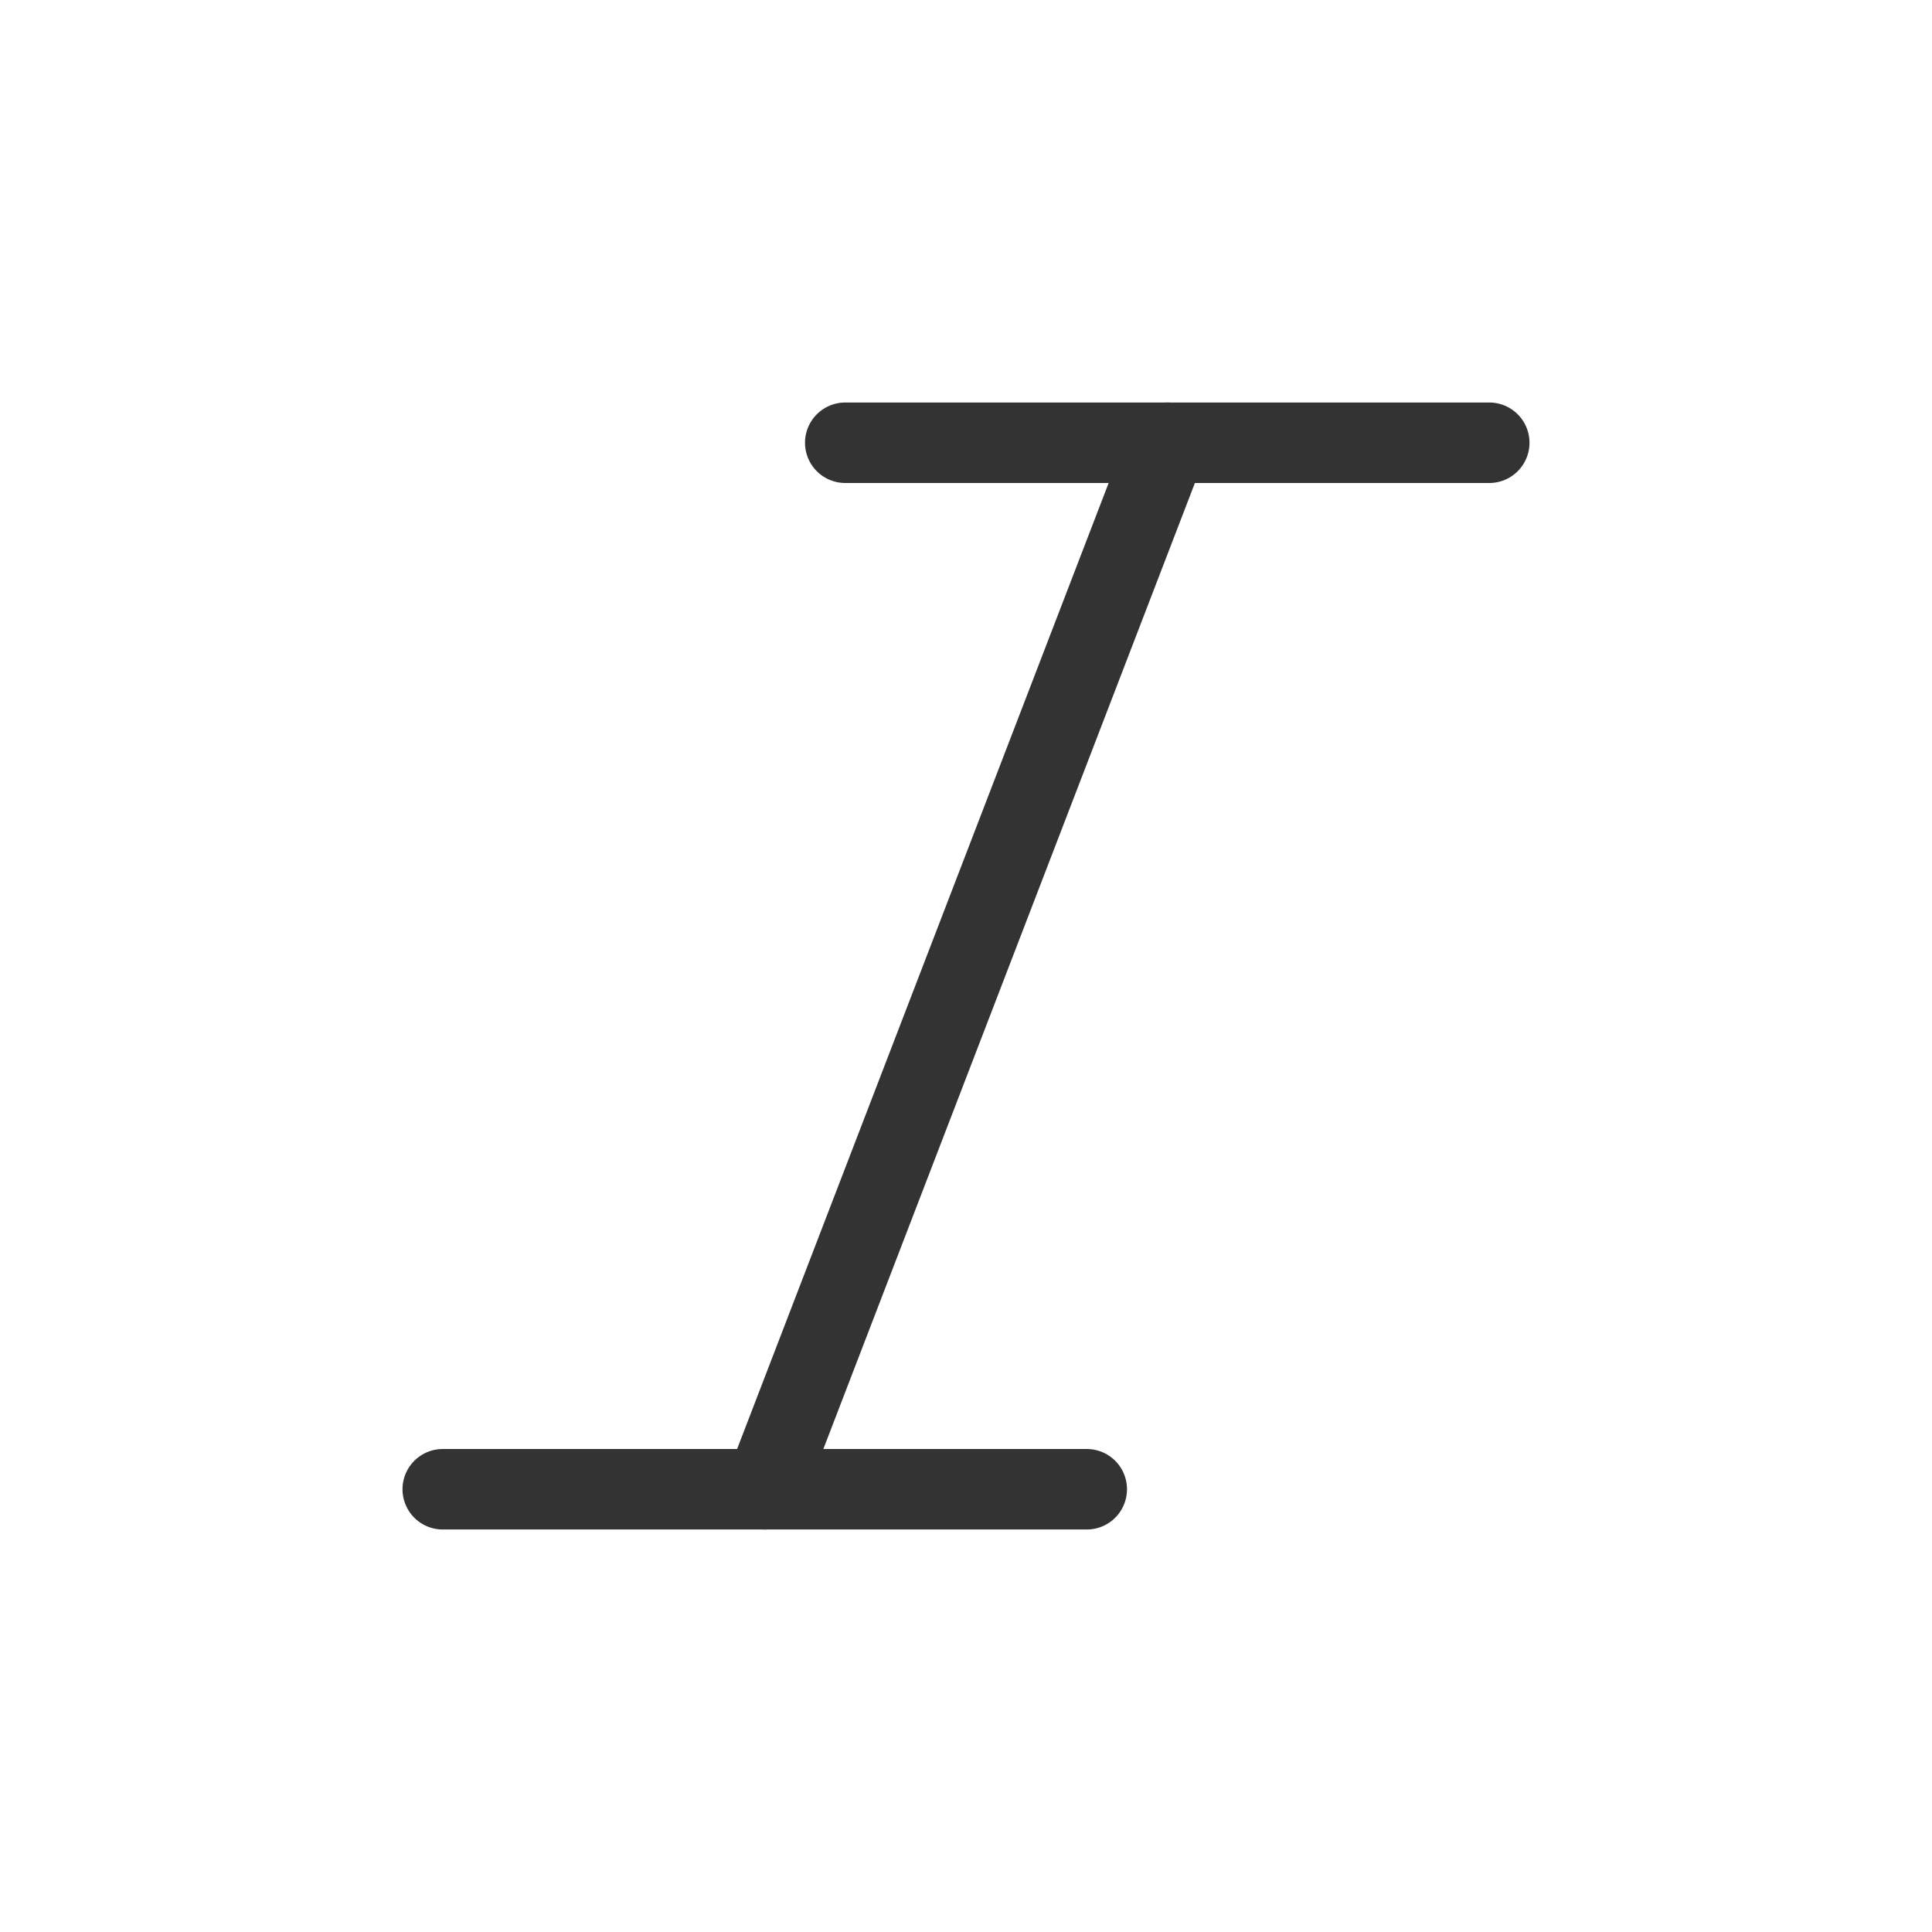 <svg id="ac982d2a-431b-4283-8a03-61e8401e02ff" data-name="ICON" xmlns="http://www.w3.org/2000/svg" width="192" height="192" viewBox="0 0 192 192"><title>italic</title><line x1="116" y1="44" x2="76" y2="148" fill="none" stroke="#333" stroke-linecap="round" stroke-linejoin="round" stroke-width="8"/><line x1="84" y1="44" x2="148" y2="44" fill="none" stroke="#333" stroke-linecap="round" stroke-linejoin="round" stroke-width="8"/><line x1="44" y1="148" x2="108" y2="148" fill="none" stroke="#333" stroke-linecap="round" stroke-linejoin="round" stroke-width="8"/><rect width="192" height="192" fill="none"/></svg>
